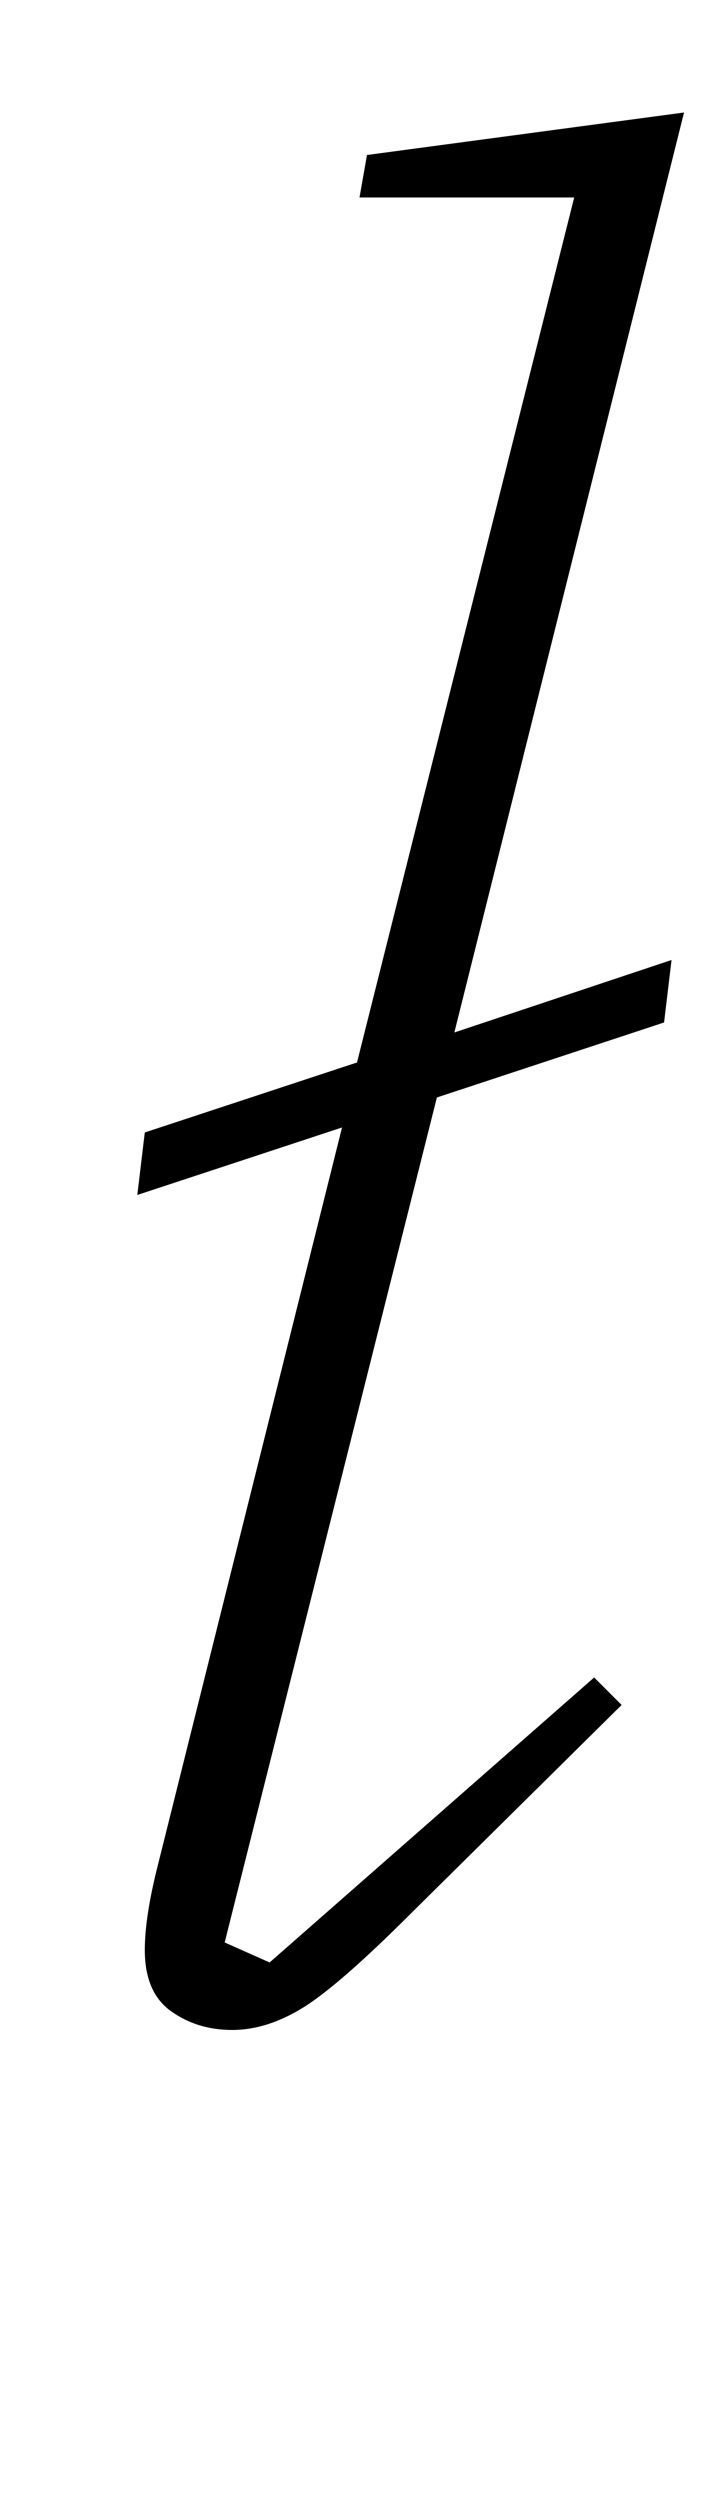 <?xml version="1.0" standalone="no"?>
<!DOCTYPE svg PUBLIC "-//W3C//DTD SVG 1.1//EN" "http://www.w3.org/Graphics/SVG/1.1/DTD/svg11.dtd" >
<svg xmlns="http://www.w3.org/2000/svg" xmlns:xlink="http://www.w3.org/1999/xlink" version="1.1" viewBox="-10 0 284 1000">
  <g transform="matrix(1 0 0 -1 0 800)">
   <path fill="currentColor"
d="M83 -12q-14 0 -24.5 7.5t-10.5 24.5q0 13 5 33l74 296l-82 -27l3 25l85 28l87 346h-86l3 17l127 17l-92 -368l87 29l-3 -25l-91 -30l-85 -338l18 -8l130 114l11 -11l-84 -83q-29 -29 -43.5 -38t-28.5 -9z" />
  </g>

</svg>
